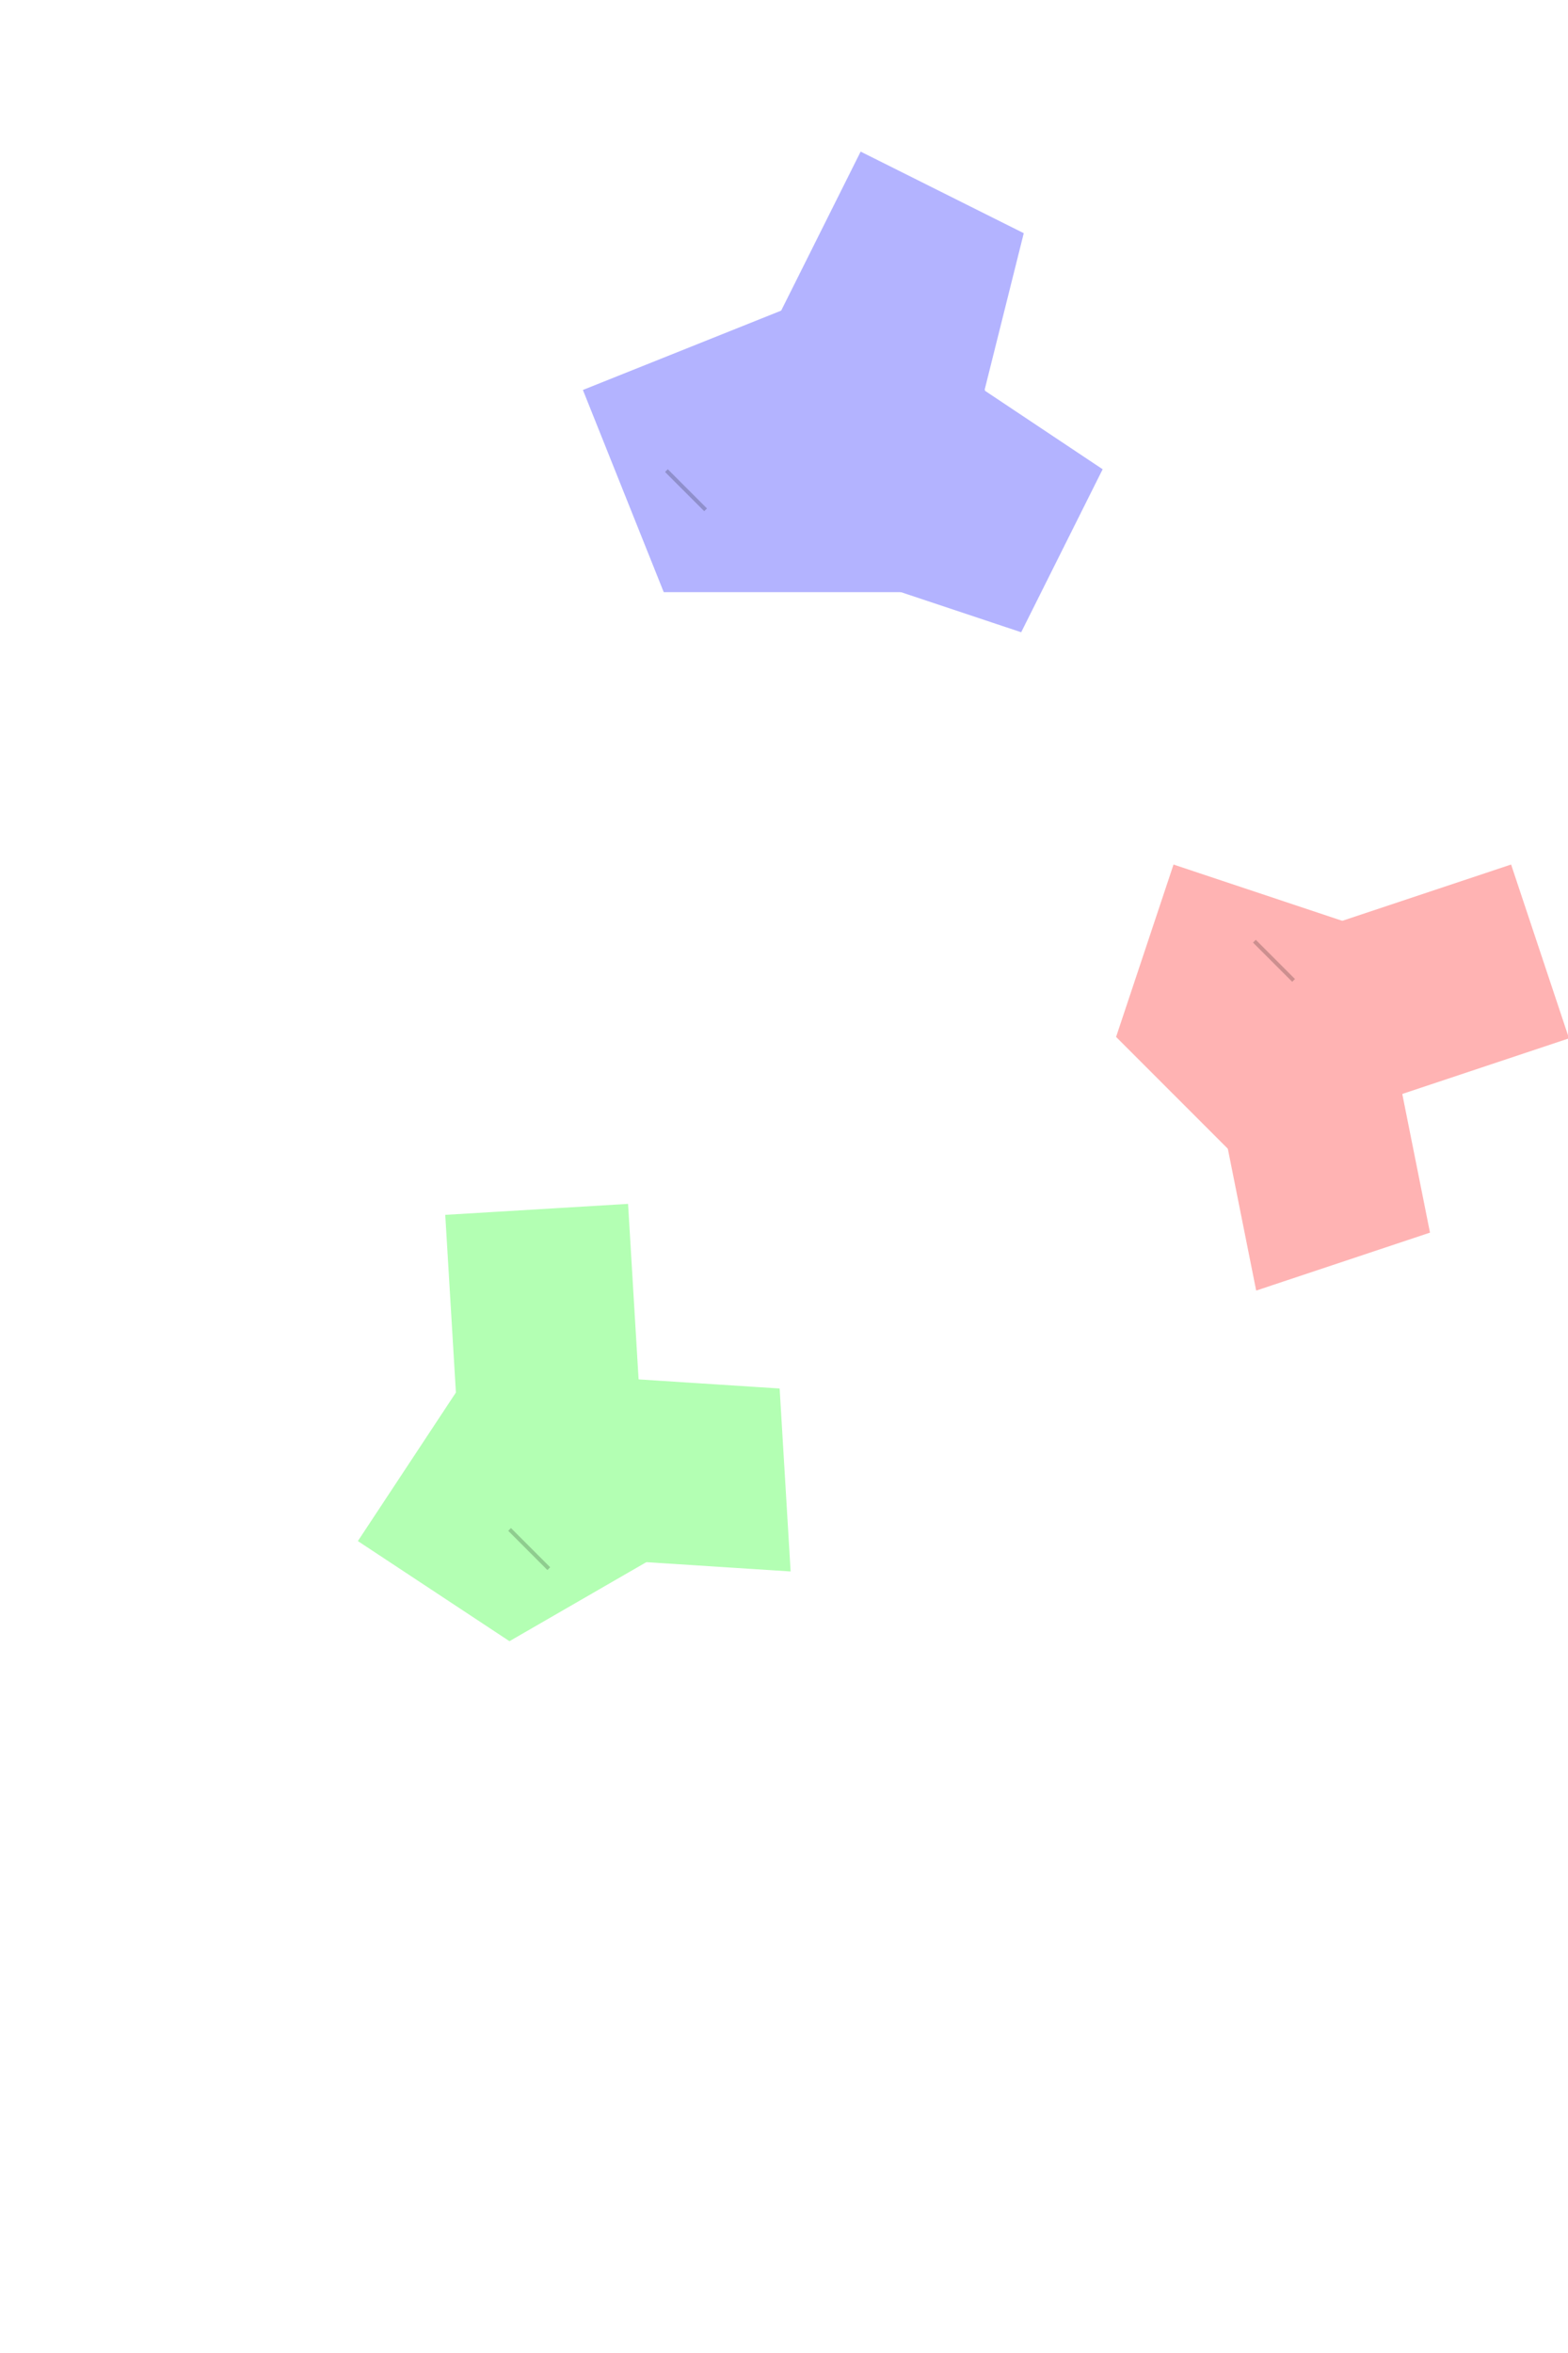 <svg xmlns="http://www.w3.org/2000/svg" width="400" height="600" viewBox="0 0 400 600">
  <rect width="400" height="600" fill="#ffffff"/>
  <!-- Crystal 1 -->
  <g stroke="#0000ff" stroke-width="2" fill="#0000ff" opacity="0.3">
    <polygon points="150,100 200,80 250,100 230,150 170,150"/>
    <polygon points="200,80 220,40 260,60 250,100"/>
    <polygon points="250,100 280,120 260,160 230,150"/>
  </g>
  <!-- Crystal 2 -->
  <g stroke="#ff0000" stroke-width="2" fill="#ff0000" opacity="0.3" transform="rotate(45 300 250)">
    <polygon points="280,230 320,210 360,230 340,270 300,270"/>
    <polygon points="320,210 340,170 380,190 360,230"/>
    <polygon points="360,230 390,250 370,290 340,270"/>
  </g>
  <!-- Crystal 3 -->
  <g stroke="#00ff00" stroke-width="2" fill="#00ff00" opacity="0.3" transform="rotate(-30 120 400)">
    <polygon points="100,380 140,360 180,380 160,420 120,420"/>
    <polygon points="140,360 160,320 200,340 180,380"/>
    <polygon points="180,380 210,400 190,440 160,420"/>
  </g>
  <!-- Reflection lines -->
  <g stroke="#000000" stroke-width="1" fill="none" opacity="0.2">
    <line x1="170" y1="120" x2="180" y2="130"/>
    <line x1="320" y1="240" x2="330" y2="250"/>
    <line x1="130" y1="390" x2="140" y2="400"/>
  </g>
</svg>
